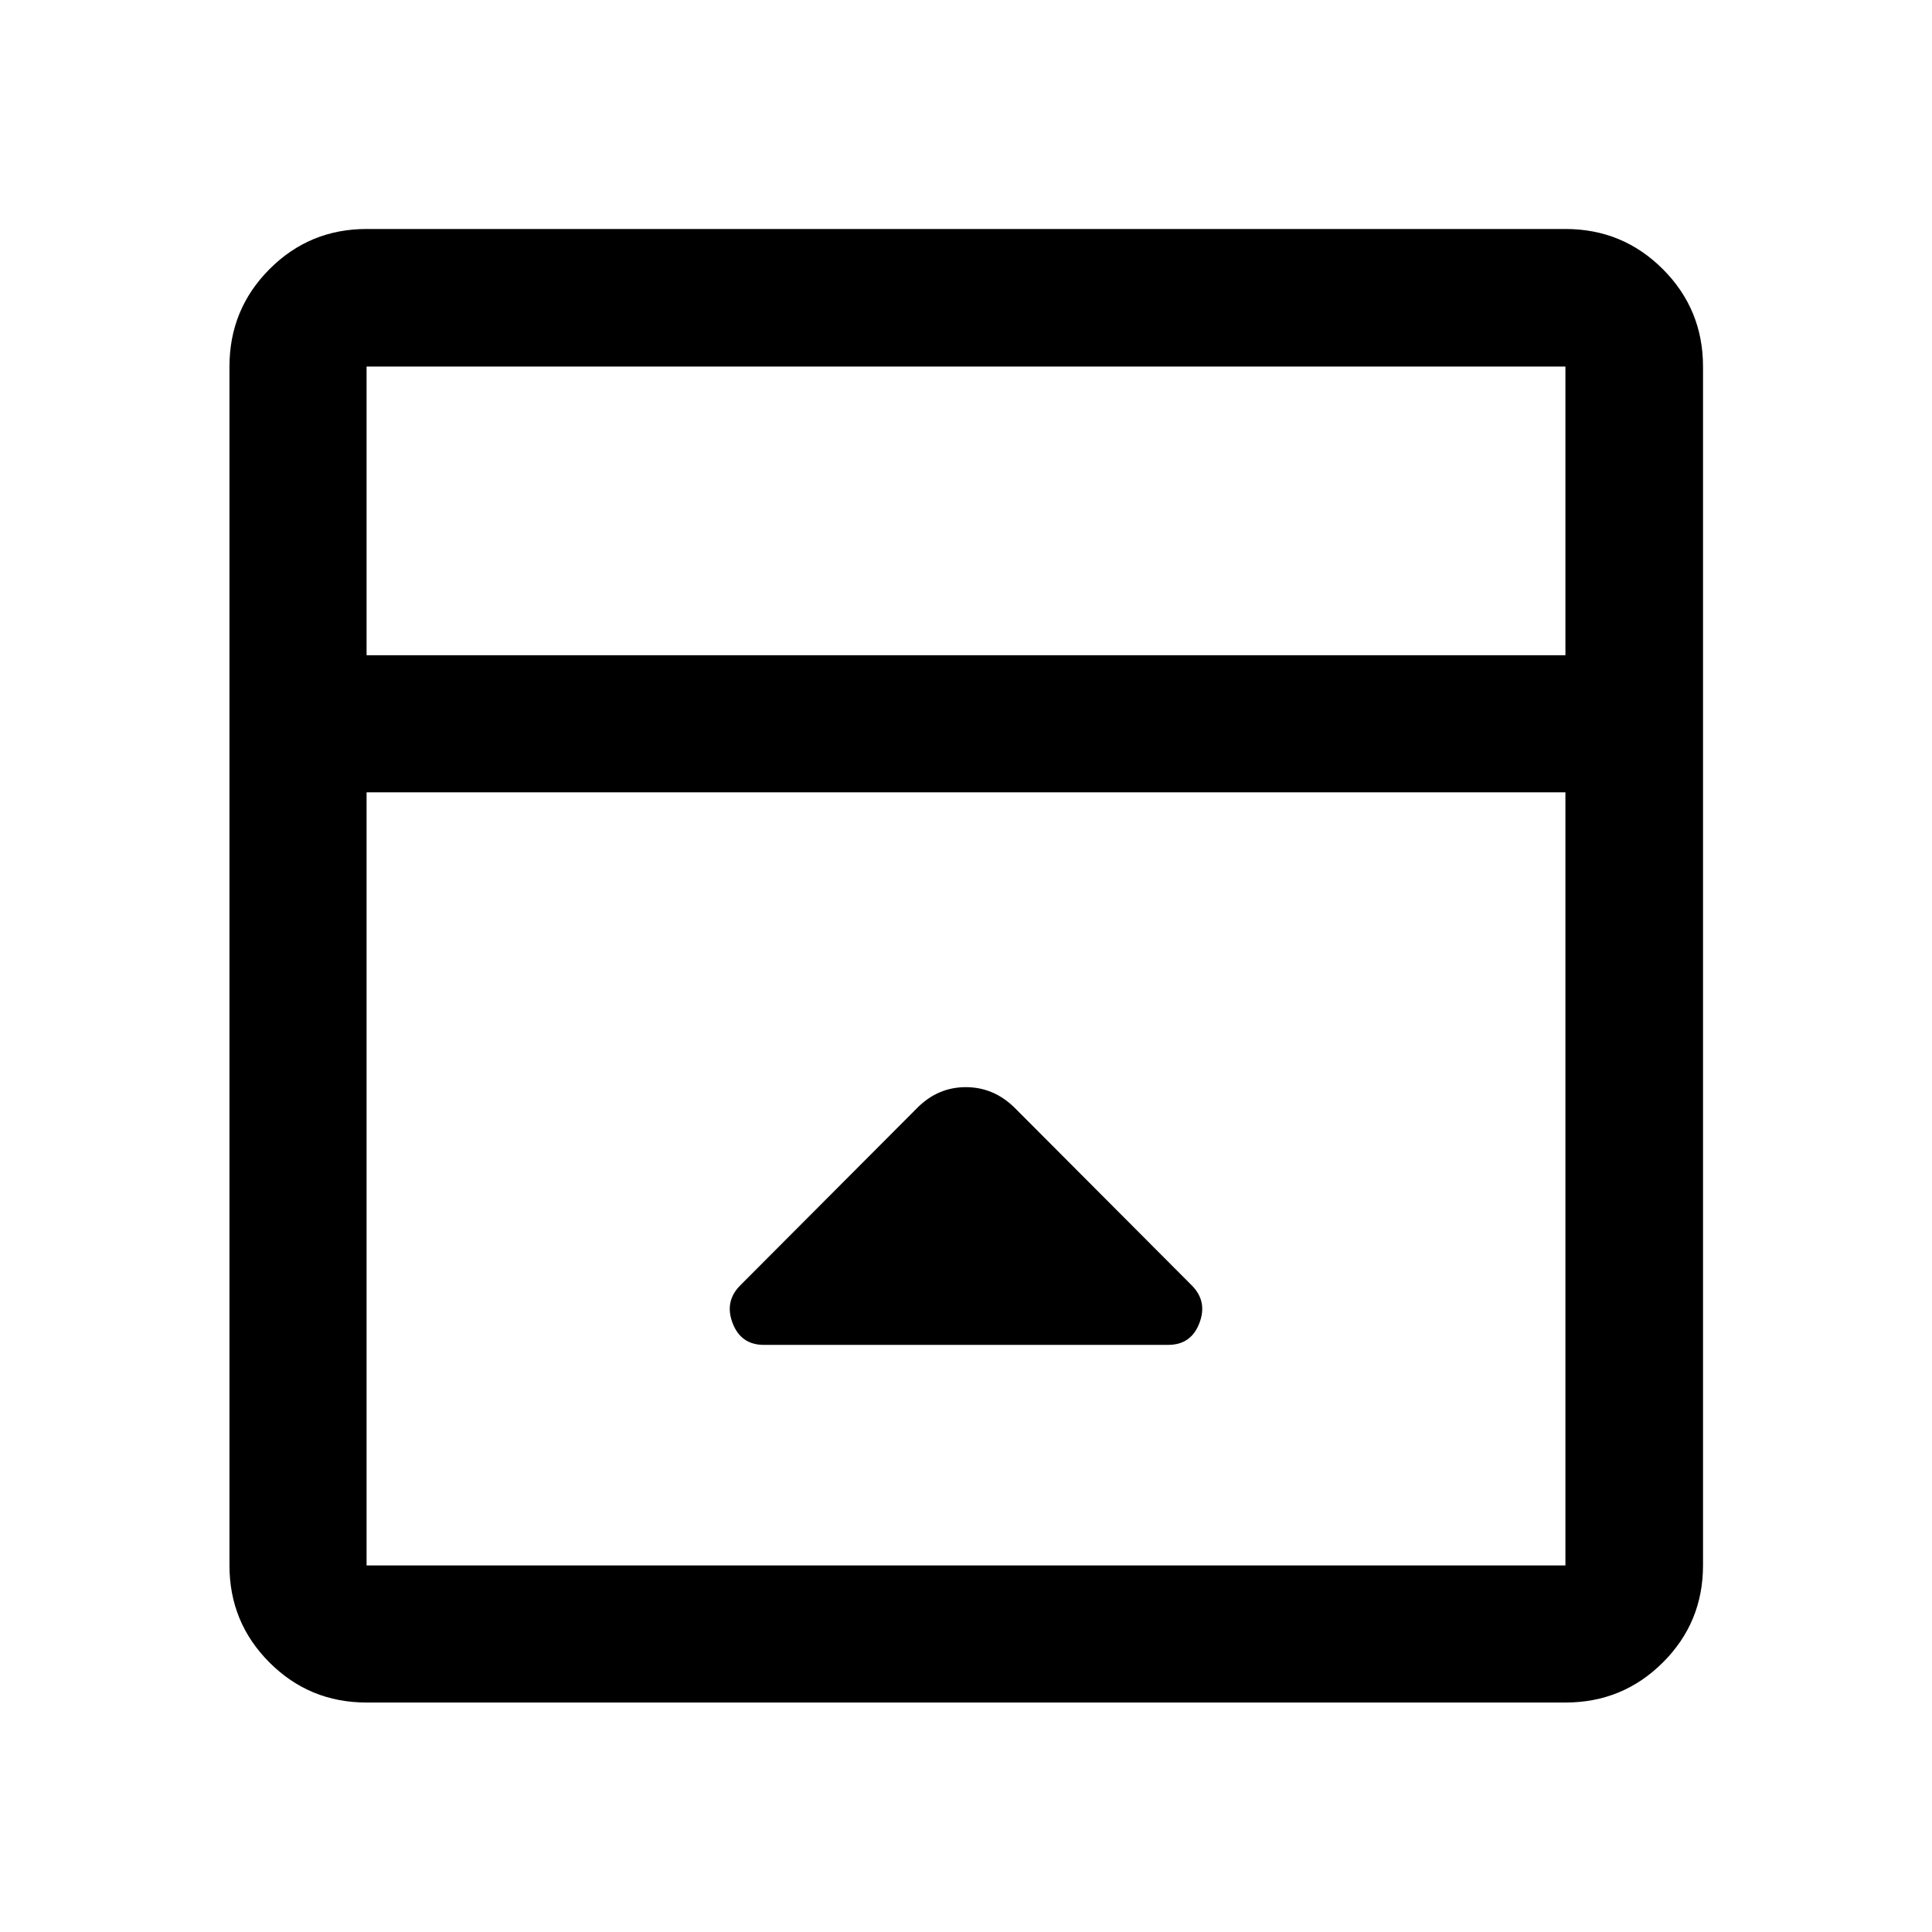 <svg xmlns="http://www.w3.org/2000/svg" width="48" height="48" viewBox="0 -960 960 960"><path d="m455.89-409.61-88.04 88.28q-7.96 7.96-3.82 18.78 4.14 10.81 15.49 10.81h200.96q11.35 0 15.49-10.81 4.14-10.82-3.82-18.78l-88.04-88.28q-10.37-10.19-24.2-10.19-13.82 0-24.02 10.19ZM182.15-114.02q-28.35 0-48.24-19.89t-19.89-48.24v-595.7q0-28.45 19.89-48.41 19.89-19.96 48.24-19.96h595.7q28.45 0 48.41 19.96 19.96 19.96 19.96 48.41v595.7q0 28.35-19.96 48.24t-48.41 19.89h-595.7Zm595.7-520.41v-143.42h-595.7v143.42h595.7Zm-595.7 68.13v384.15h595.7V-566.3h-595.7Zm0-68.13v-143.42 143.42Z"/></svg>